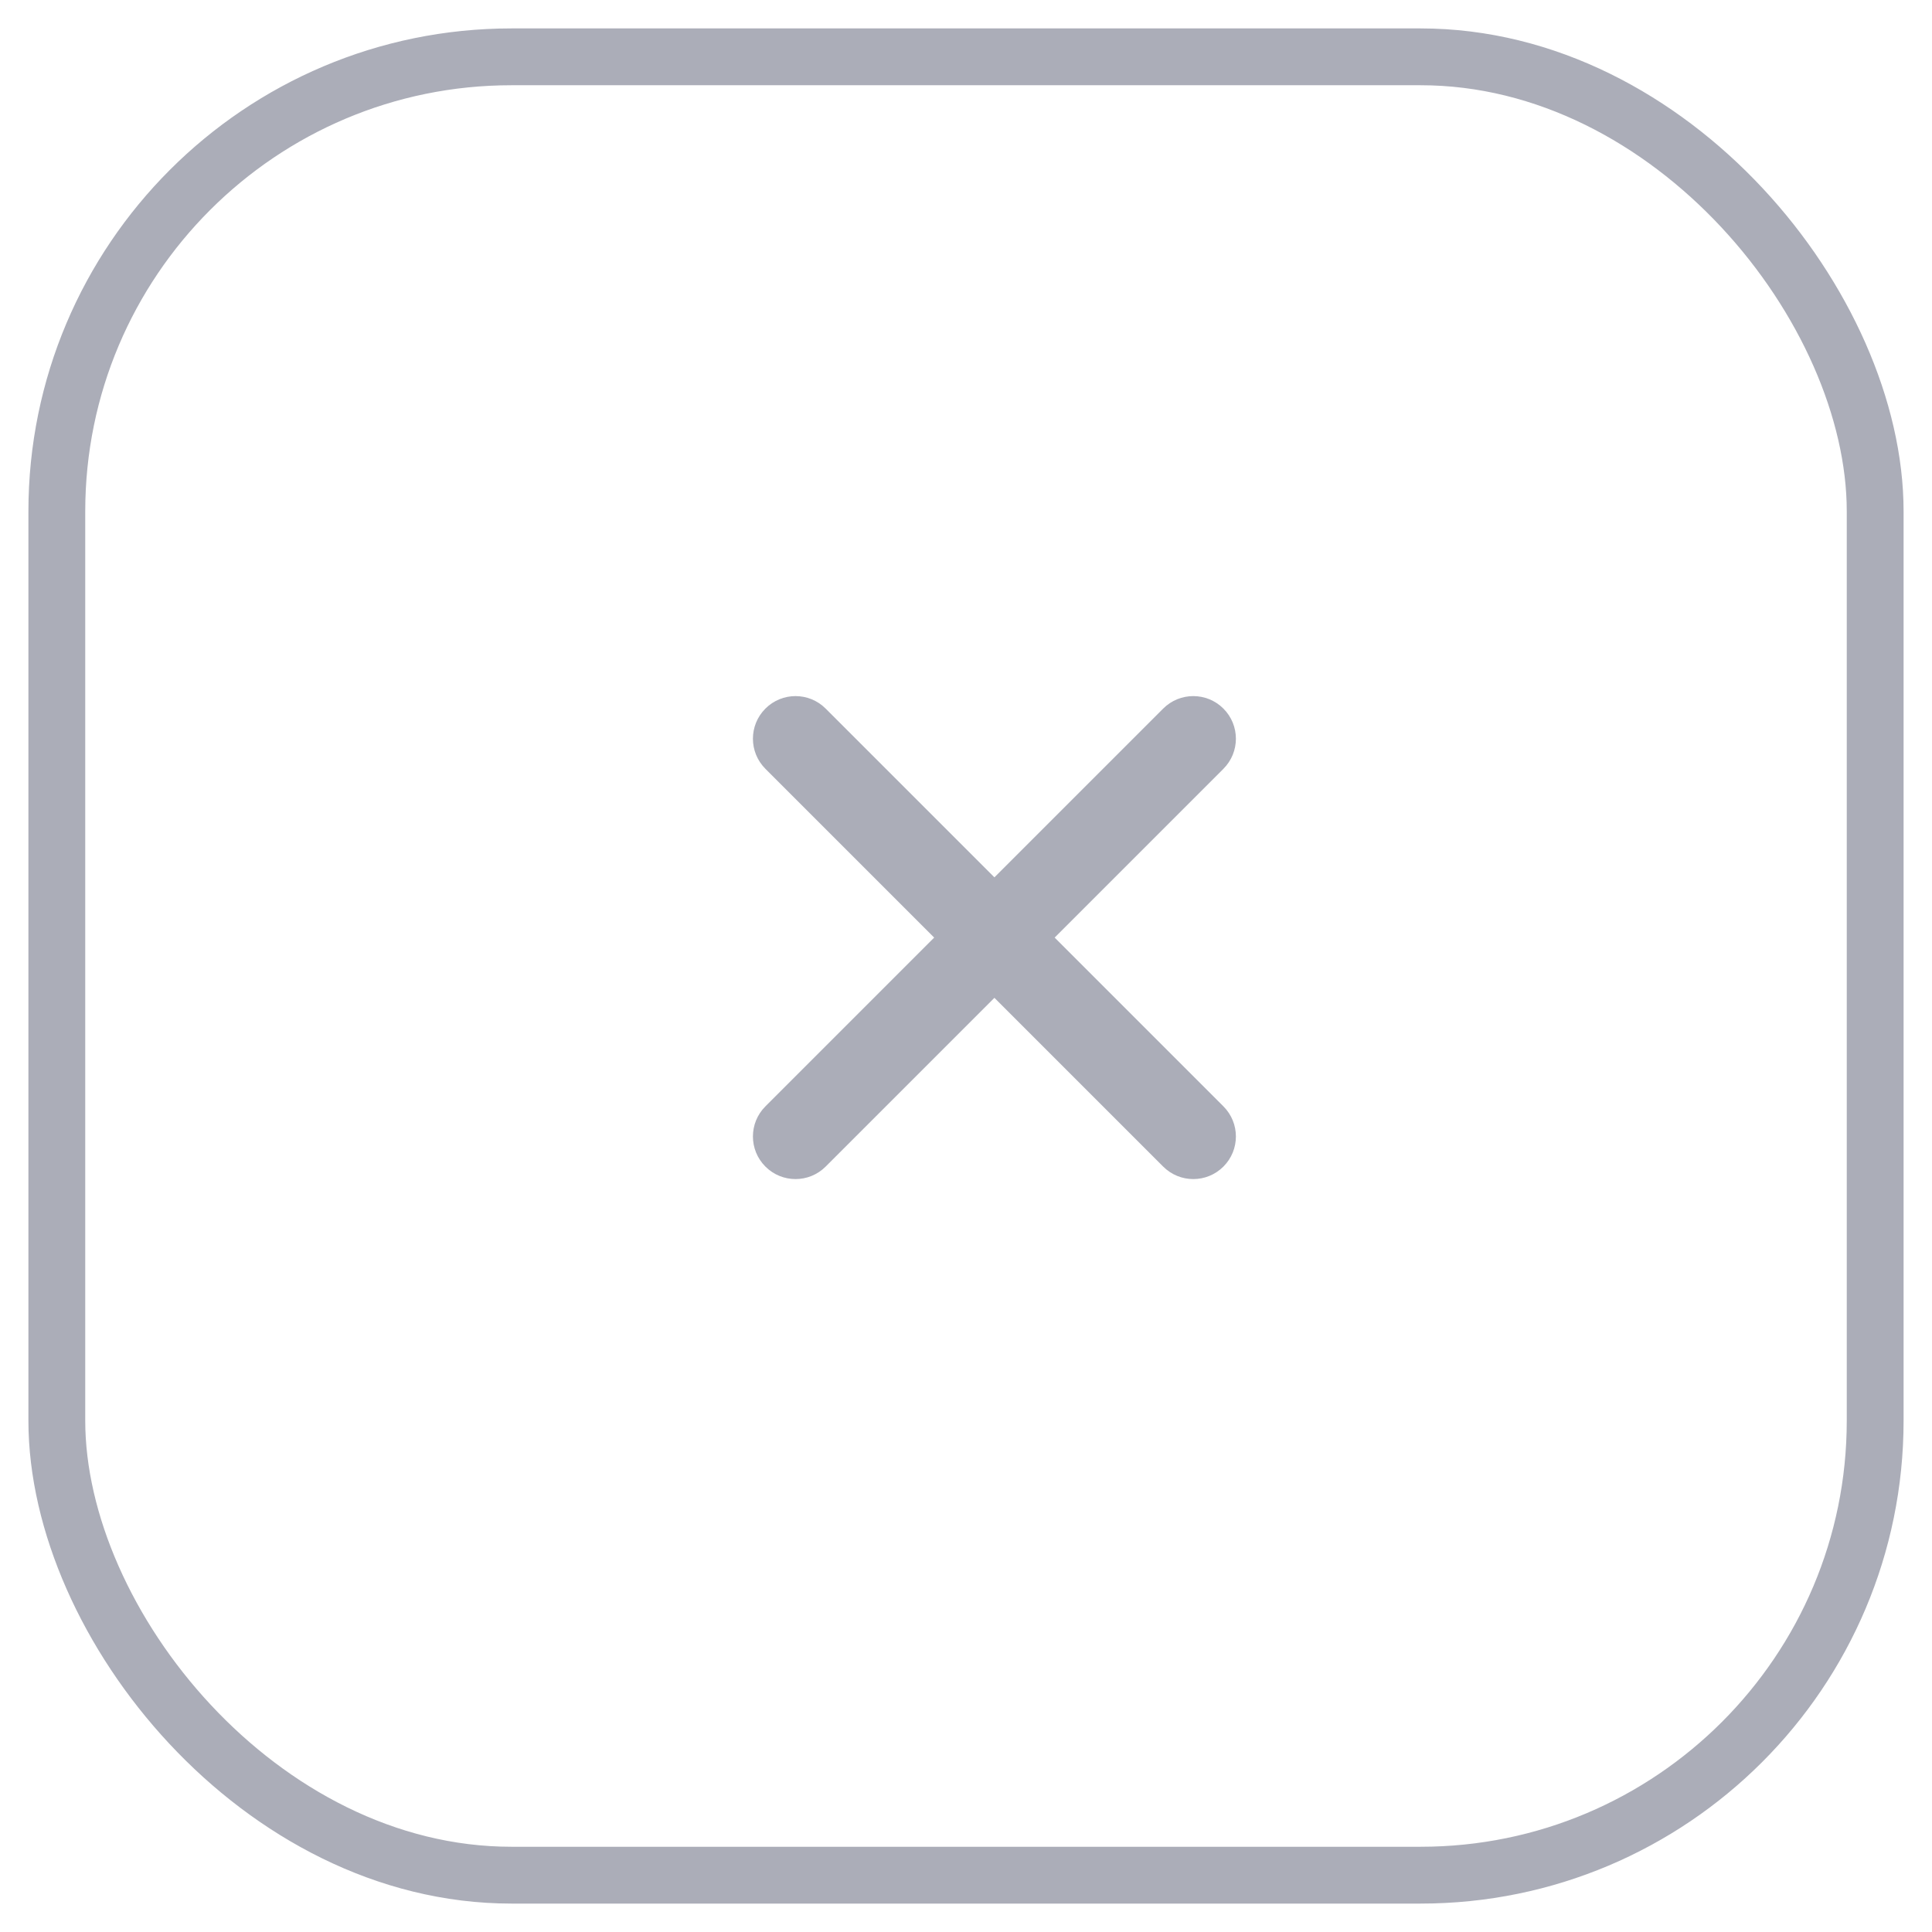 <svg width="34" height="34" viewBox="0 0 34 34" fill="none" xmlns="http://www.w3.org/2000/svg">
    <rect x="1" y="1" width="32" height="32" rx="8" stroke="#ABADB8" />
    <path
        d="M21.53 13.53C21.823 13.237 21.823 12.763 21.53 12.47C21.237 12.177 20.763 12.177 20.47 12.47L21.53 13.53ZM13.47 19.47C13.177 19.763 13.177 20.237 13.47 20.53C13.763 20.823 14.237 20.823 14.53 20.53L13.47 19.47ZM20.47 12.47L13.47 19.47L14.53 20.53L21.53 13.53L20.47 12.47Z"
        fill="#ABADB8" />
    <path
        d="M13.47 13.53C13.177 13.237 13.177 12.763 13.47 12.47C13.763 12.177 14.237 12.177 14.53 12.47L13.47 13.53ZM21.53 19.47C21.823 19.763 21.823 20.237 21.53 20.53C21.237 20.823 20.763 20.823 20.47 20.53L21.53 19.47ZM14.53 12.47L21.53 19.47L20.47 20.53L13.47 13.53L14.53 12.47Z"
        fill="#ABADB8" />
</svg>